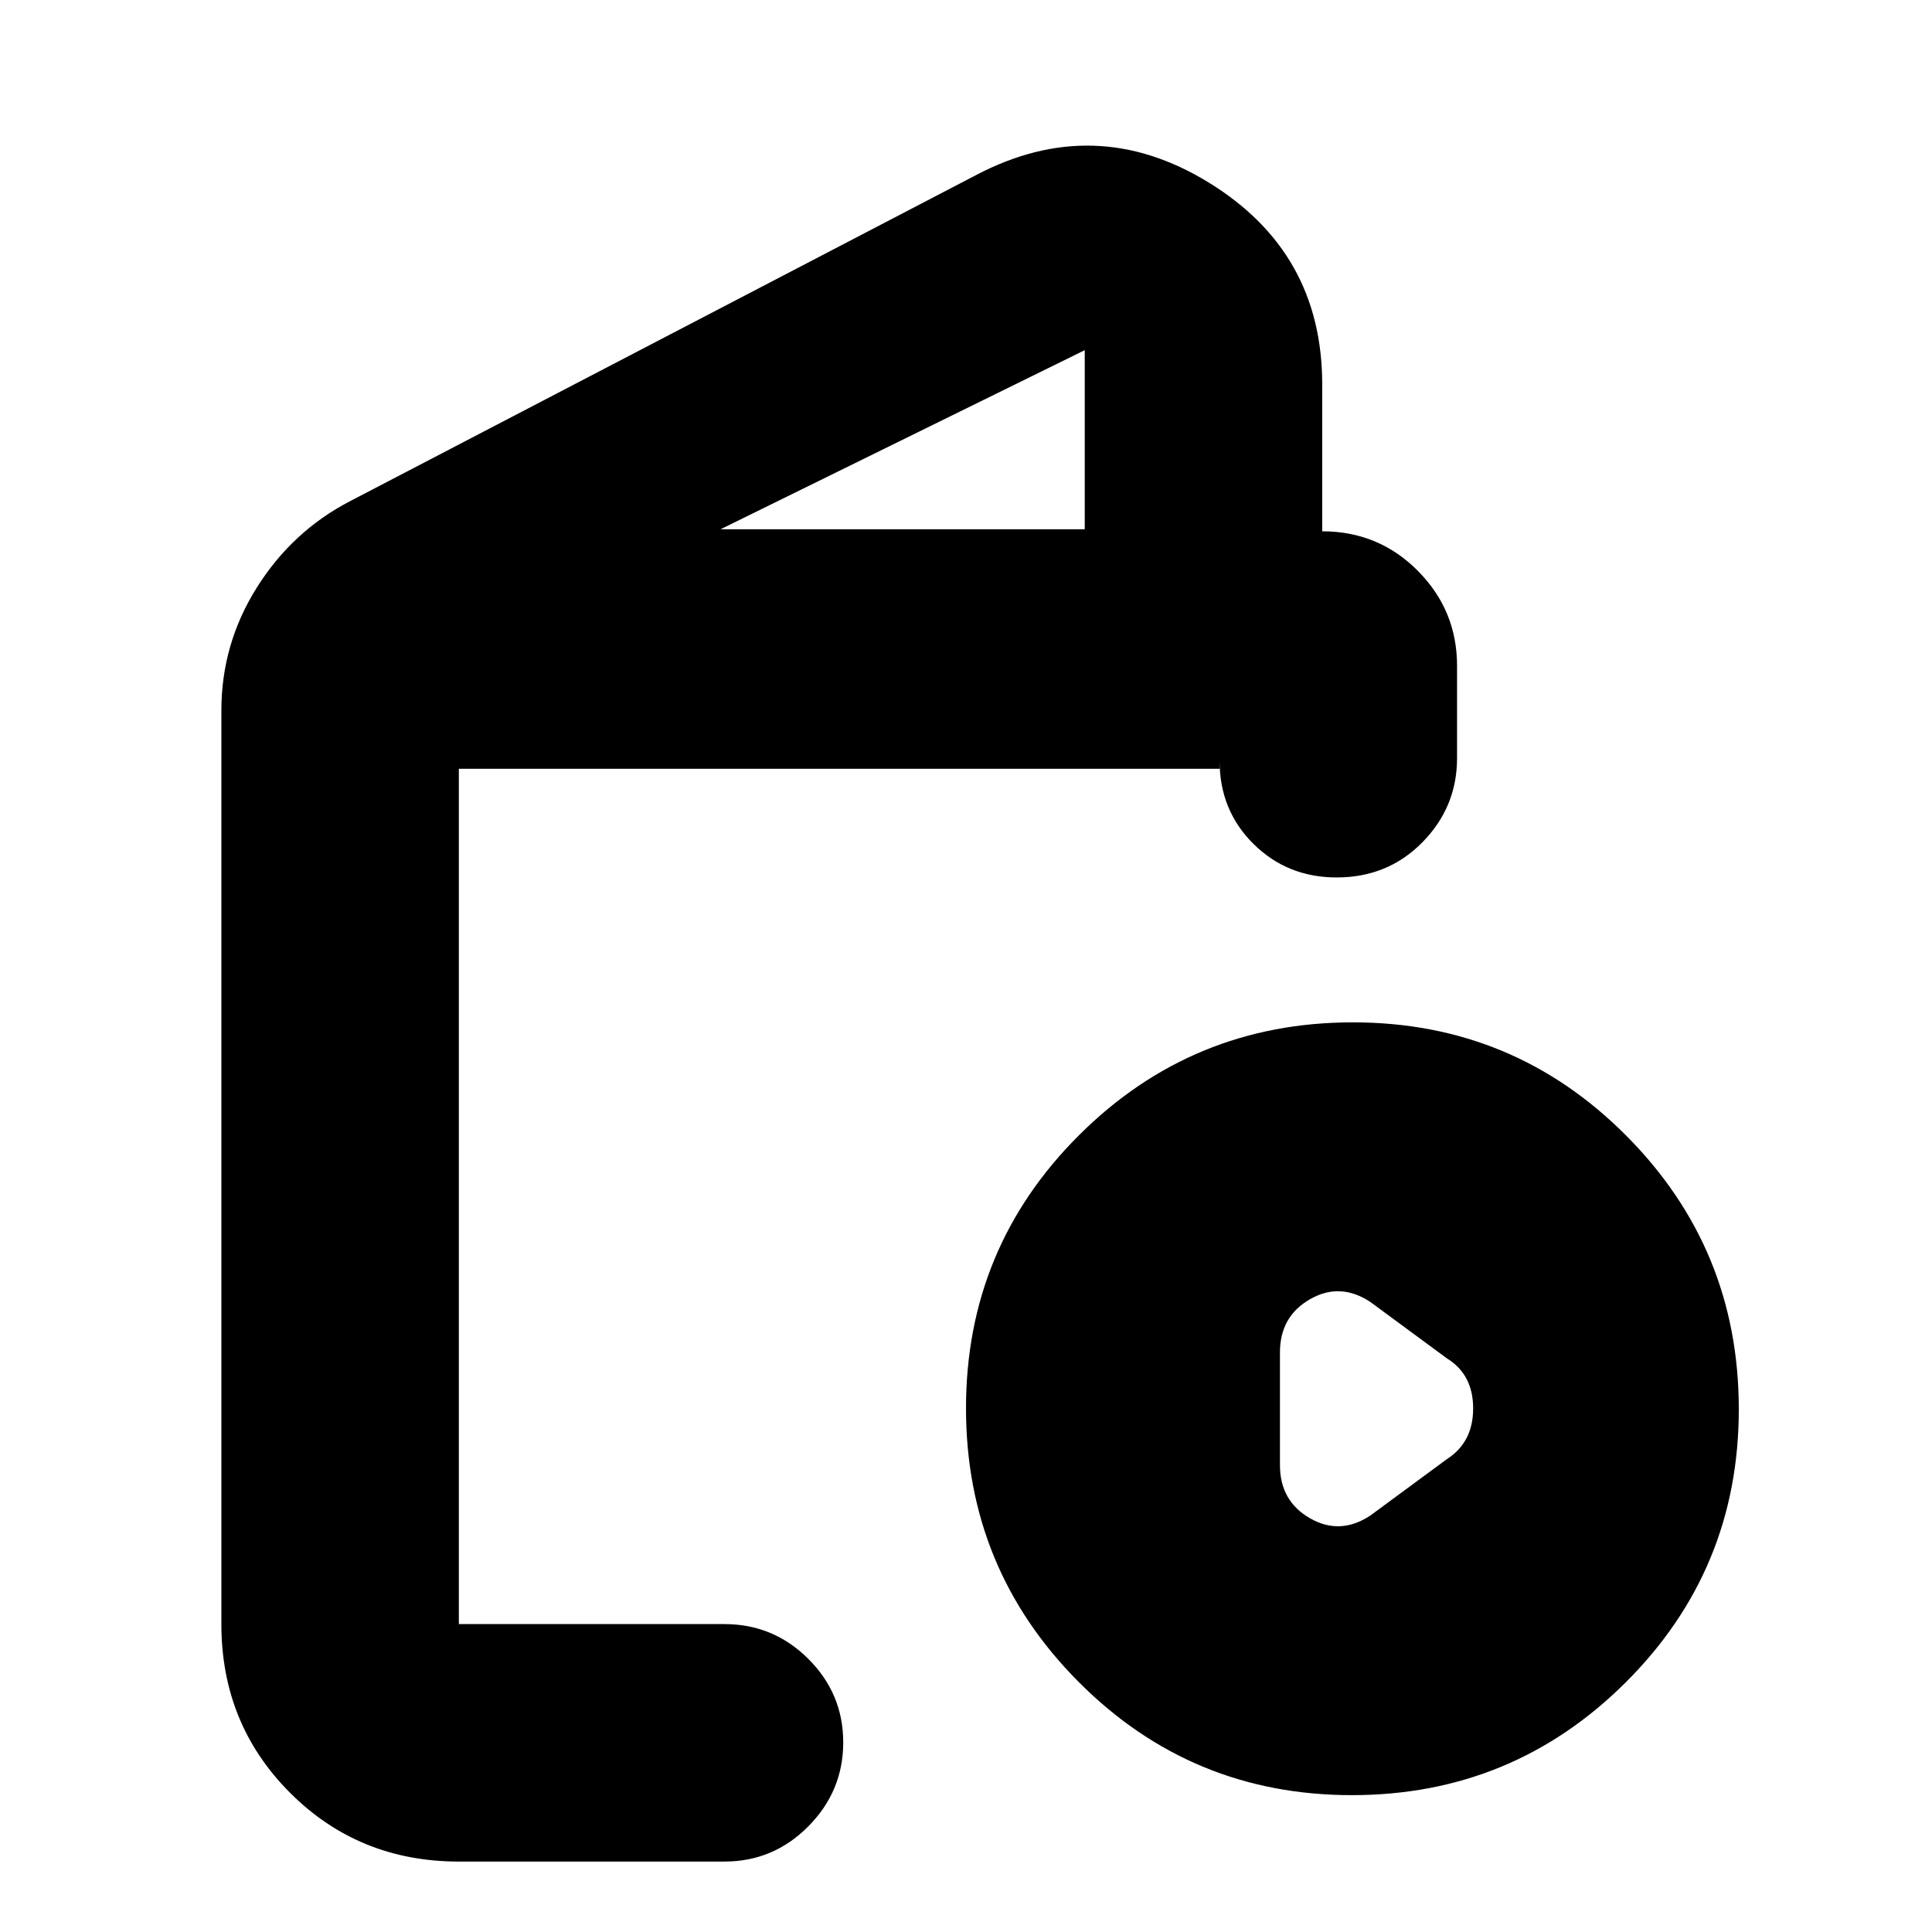 <svg xmlns="http://www.w3.org/2000/svg" height="20" viewBox="0 -960 960 960" width="20"><path d="M228-35q-49.7 0-83.85-34.15Q110-103.3 110-153v-454q0-33 17.61-61.04T174-711l311-162q59-31 115.5 3.63Q657-834.75 657-769v73q28 0 47.5 19.63t19.5 47.19v45.92q0 24.26-17.19 41.76-17.19 17.5-42.6 17.5-24.56 0-41.38-16.68Q606-557.35 606-582v4H228v425h132q24.3 0 41.65 17.29Q419-118.42 419-94.21T401.65-52.5Q384.3-35 360-35H228Zm130-662h181v-89l-181 89ZM671.77-68Q592-68 536-124.23q-56-56.22-56-136Q480-340 536.23-396q56.22-56 136-56Q752-452 808-395.77q56 56.22 56 136Q864-180 807.77-124q-56.22 56-136 56ZM681-207l38-28q13-8.36 13-25.18T719-285l-38-28q-15.03-10-30.02-1.45Q636-305.89 636-288v56q0 17.89 14.98 26.45Q665.97-197 681-207Zm-453 54v-425V-153Z"/></svg>